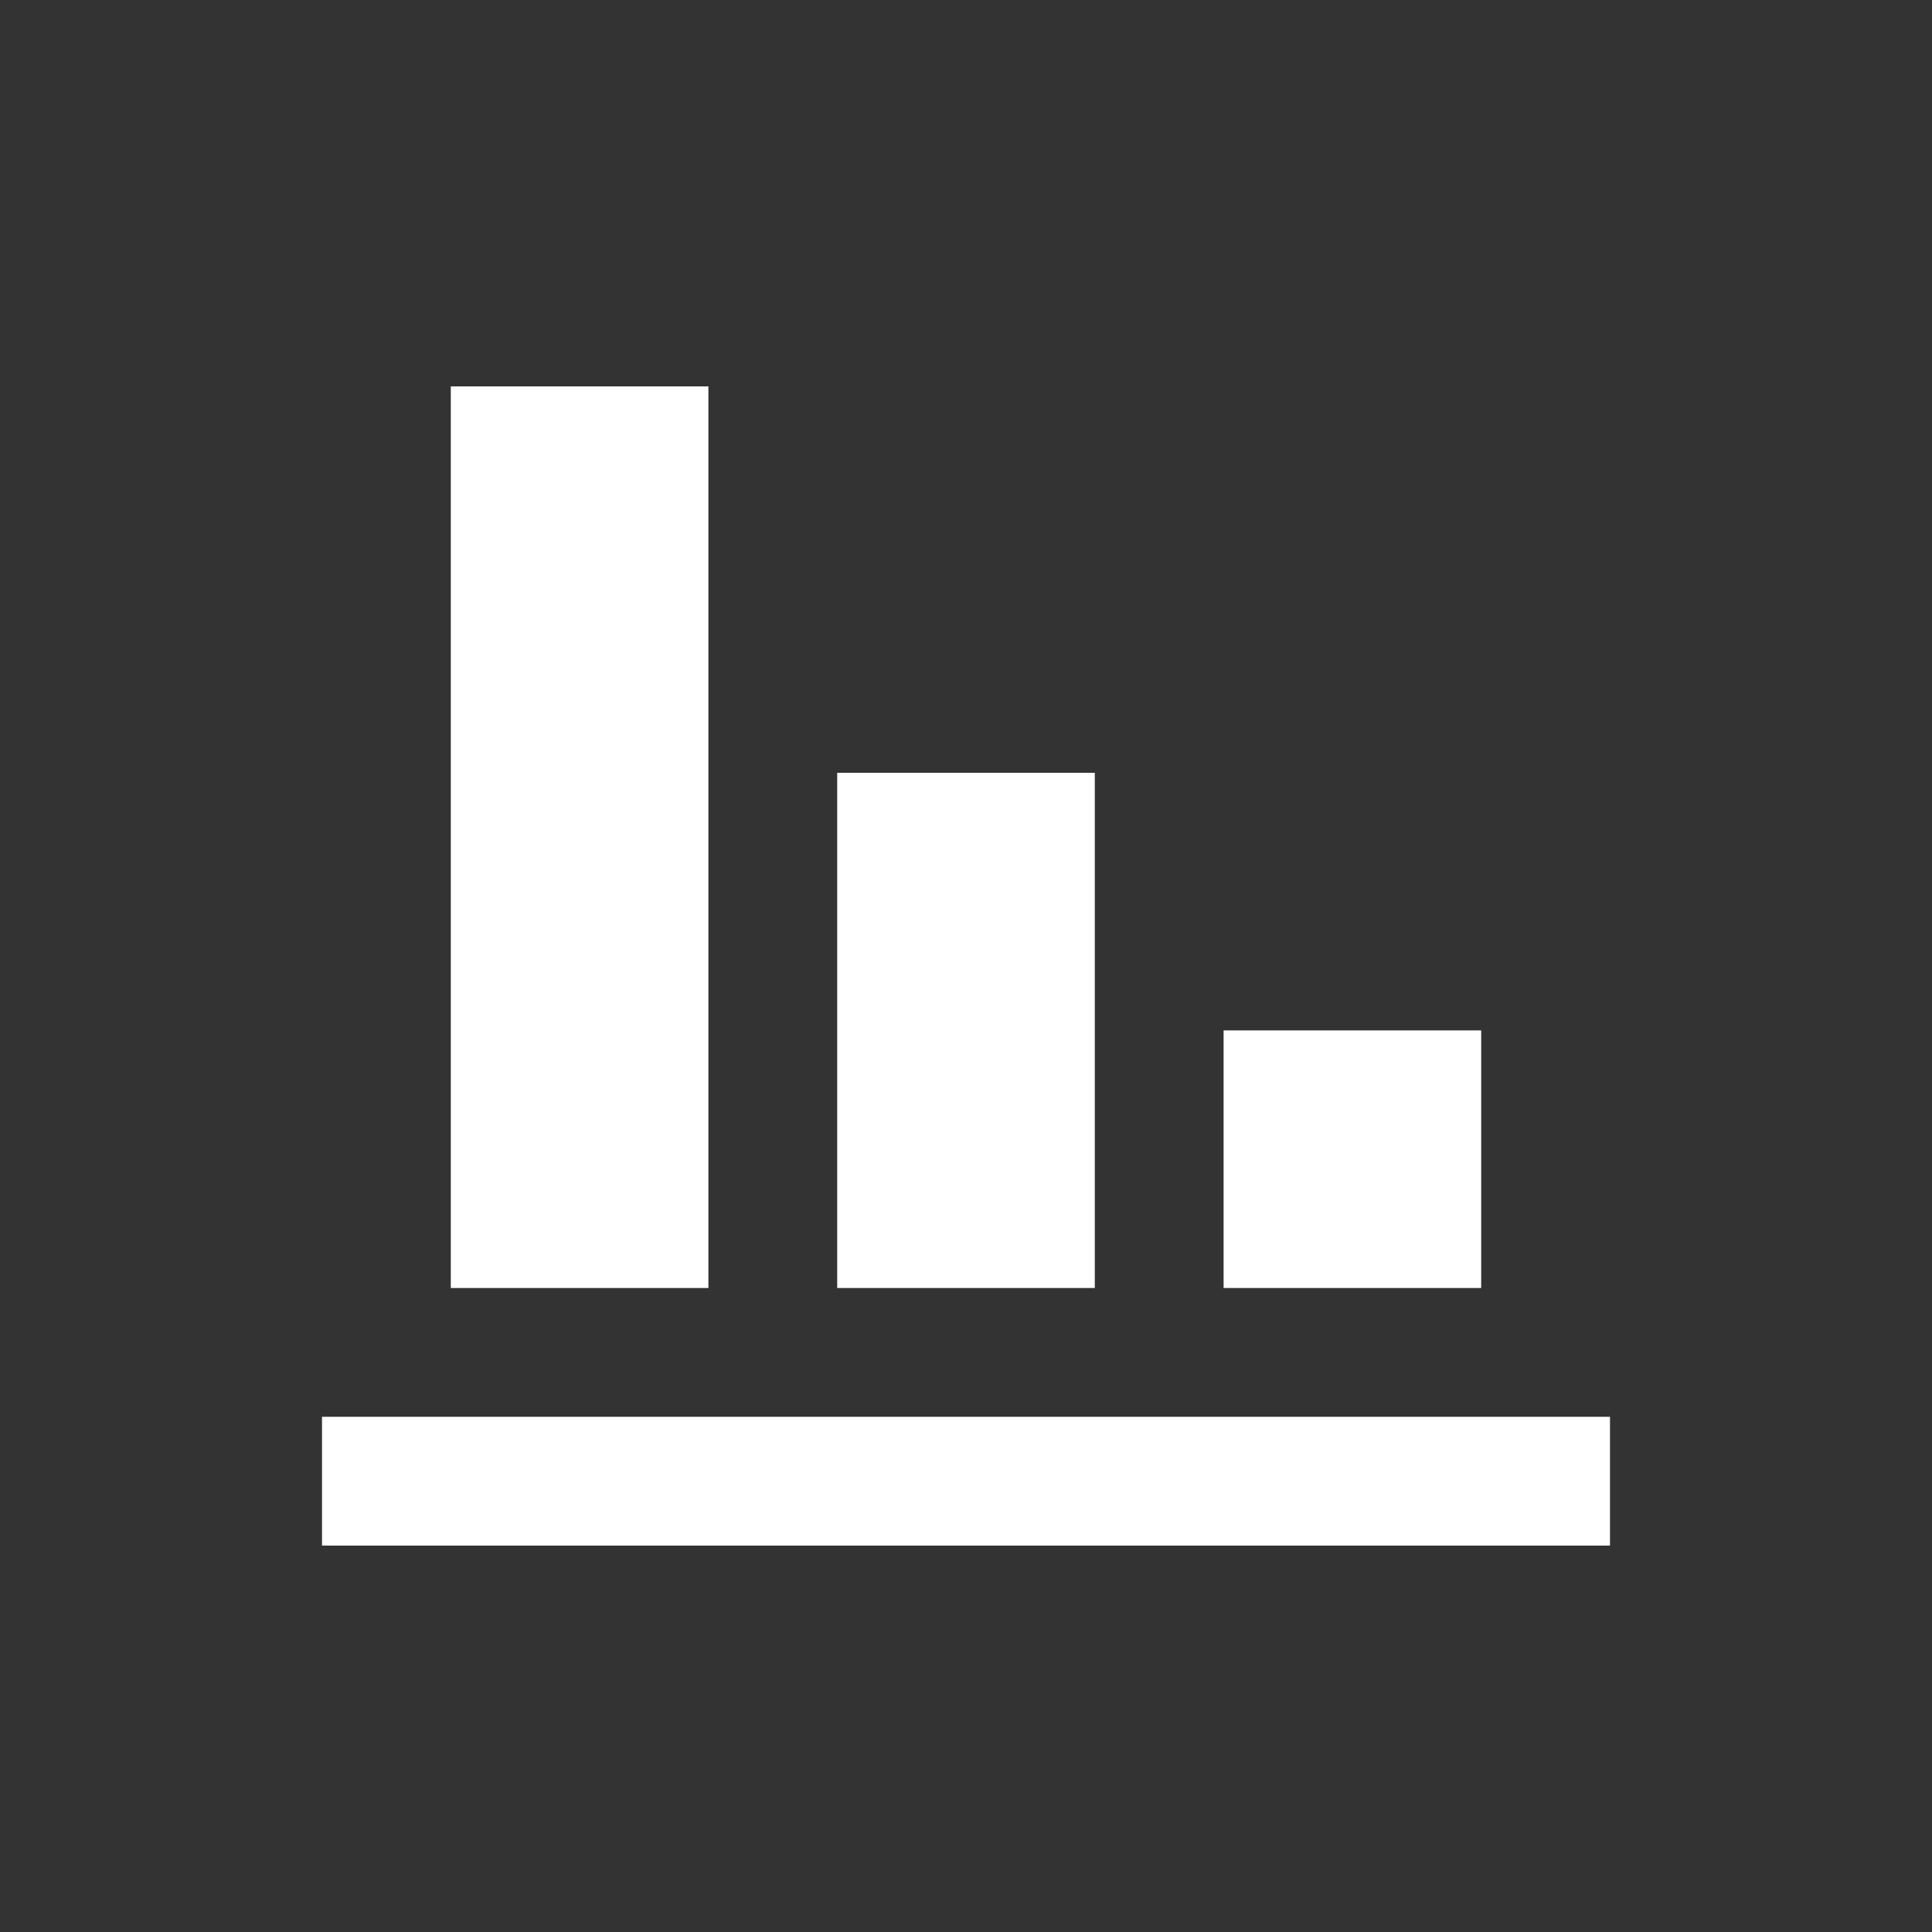 <?xml version="1.0" encoding="UTF-8" standalone="no"?><!DOCTYPE svg PUBLIC "-//W3C//DTD SVG 1.1//EN" "http://www.w3.org/Graphics/SVG/1.1/DTD/svg11.dtd"><svg width="100%" height="100%" viewBox="0 0 24 24" version="1.1" xmlns="http://www.w3.org/2000/svg" xmlns:xlink="http://www.w3.org/1999/xlink" xml:space="preserve" xmlns:serif="http://www.serif.com/" style="fill-rule:evenodd;clip-rule:evenodd;stroke-linejoin:round;stroke-miterlimit:2;"><rect x="0" y="0" width="24" height="24" fill="#333333" stroke="none"/><rect id="Domain-5" serif:id="Domain 5" x="0" y="0" width="24" height="24" style="fill:none;"/><path d="M20,19.2l-16,0l0,-1.6l16,0l0,1.6Zm-6.4,-3.2l-3.2,0l0,-6.4l3.2,0l0,6.4Zm-4.8,0l-3.2,0l0,-11.2l3.2,0l0,11.2Zm9.6,0l-3.2,0l0,-3.2l3.2,0l0,3.2Z" style="fill:#fff;"/></svg>